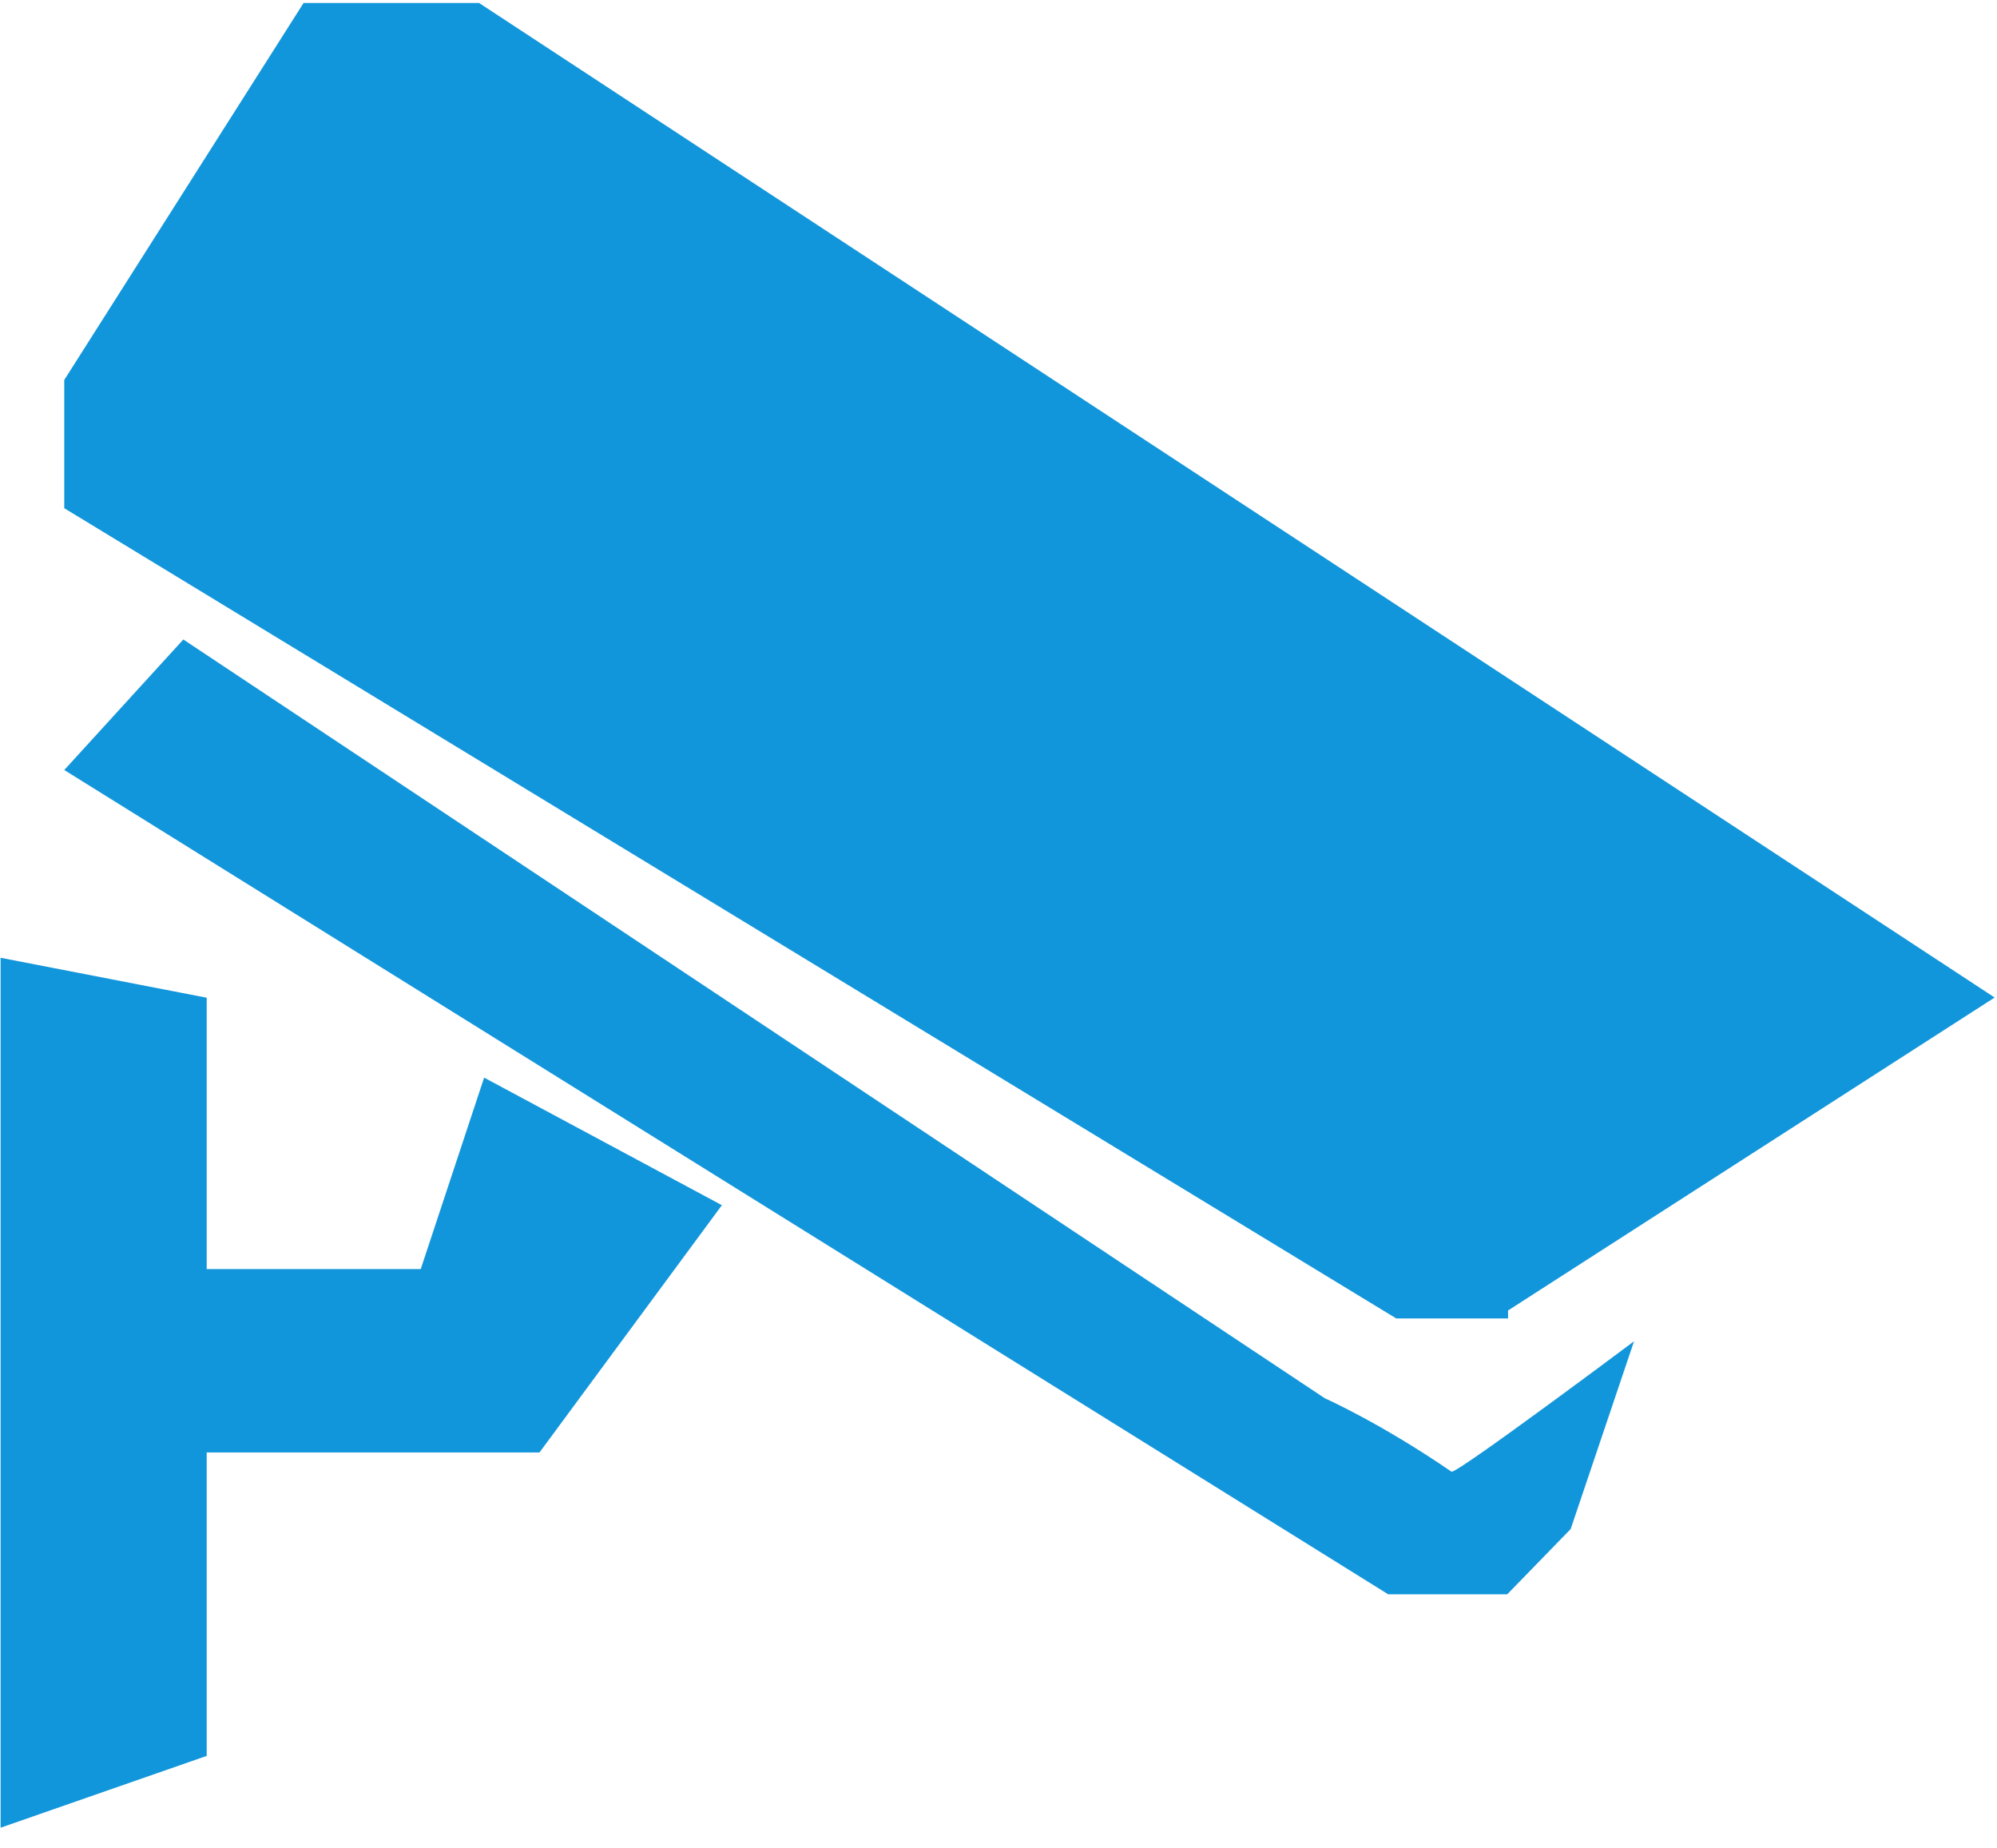 <svg xmlns="http://www.w3.org/2000/svg" width="69.188" height="64"
     class="icon" p-id="70008" t="1584173417535" version="1.1" viewBox="0 0 1107 1024">
  <defs>
    <style type="text/css"/>
  </defs>
  <path fill="#1296db"
        d="M114.577 703.35V552.96l-114.245-22.141v482.138l114.245-39.798v-168.185h184.486l101.099-137.022-131.792-70.711-35.148 106.109H114.577z m991.121-150.5L265.576 1.661H168.268L35.619 210.584v71.071l738.387 449.066h61.966v-4.428l269.727-173.443z m-1004.074-198.435L35.619 426.759l733.904 456.842h65.979l35.176-36.172 35.12-104.061s-96.671 72.317-101.127 72.317c-39.438-27.067-70.241-40.711-70.241-40.711L101.625 354.415z"
        p-id="70009"/>
</svg>
